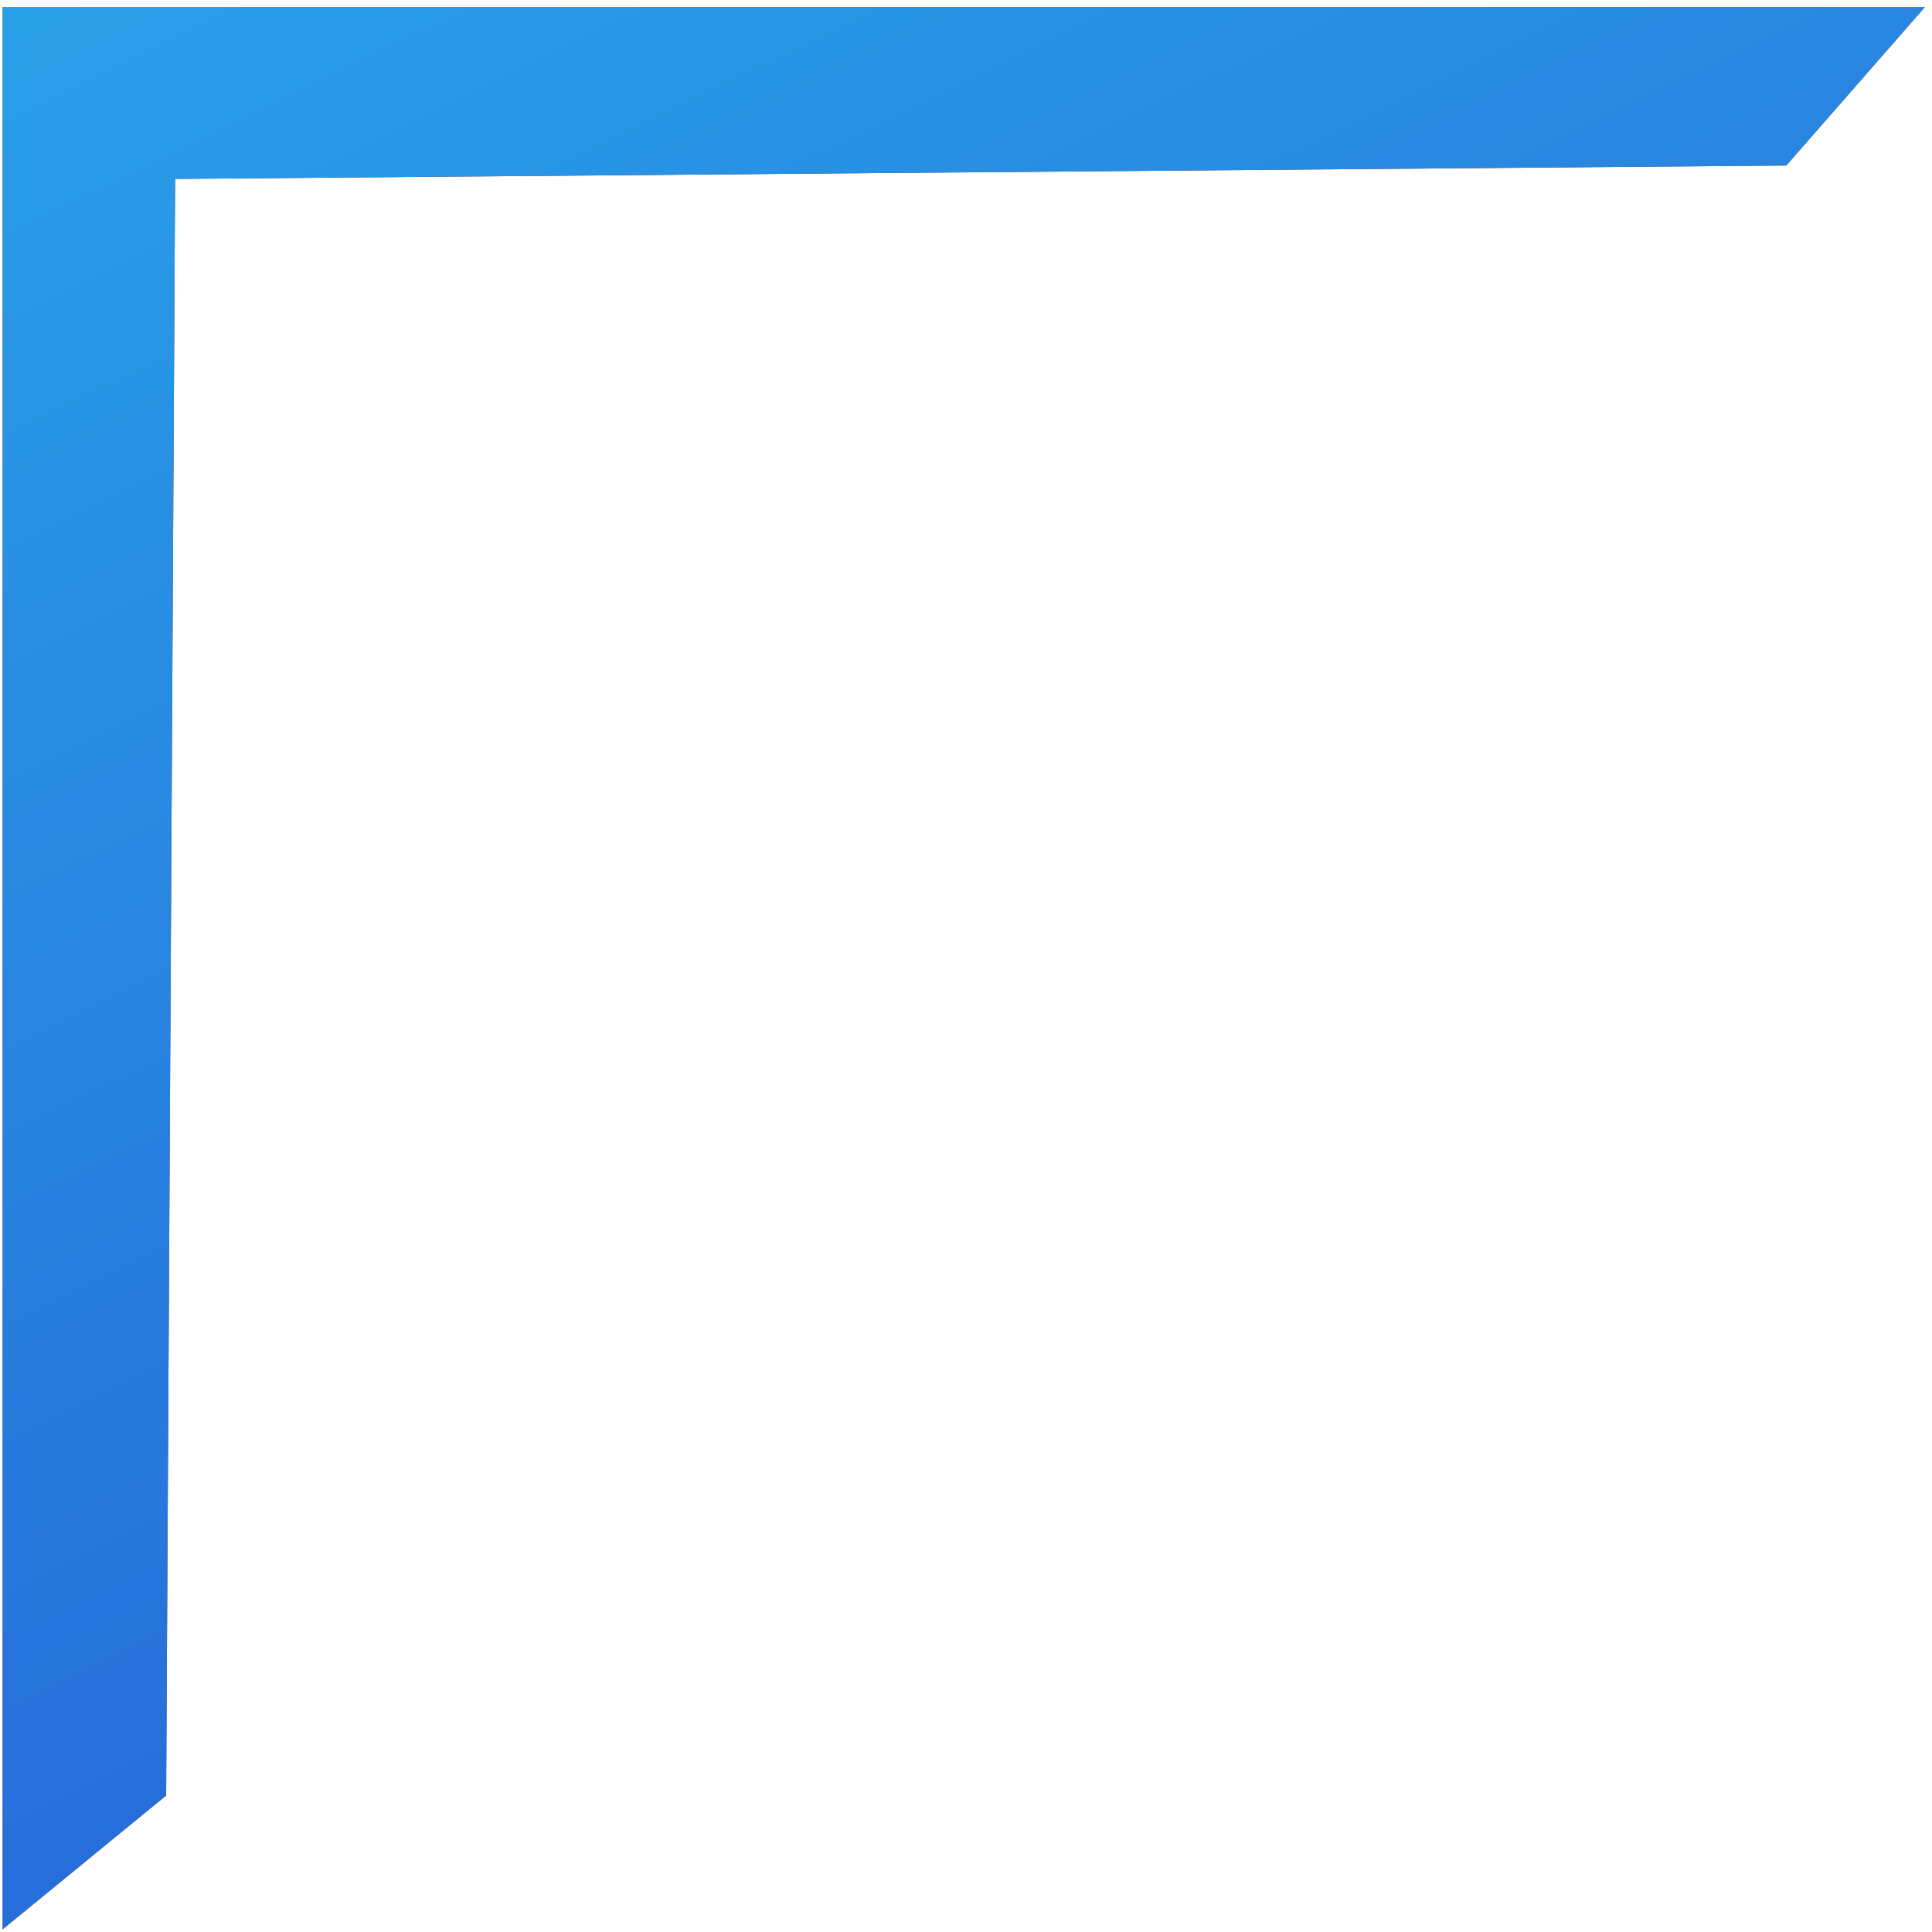 <svg xmlns="http://www.w3.org/2000/svg" width="165" height="165">
    <defs>
        <linearGradient id="prefix__a" x1="0%" x2="43.837%" y1="0%" y2="89.879%">
            <stop offset="0%" stop-color="#29A0E8"/>
            <stop offset="100%" stop-color="#2668D8"/>
        </linearGradient>
    </defs>
    <path fill="#832B2B" fill-rule="evenodd" d="M152.554 14.135l-137.6 1.146-.765 138.064L.226 164.769V.595h164.175l-11.847 13.54z"/>
    <path fill="url(#prefix__a)" d="M152.554 14.135l-137.6 1.146-.765 138.064L.226 164.769V.595h164.175l-11.847 13.54z"/>
</svg>
